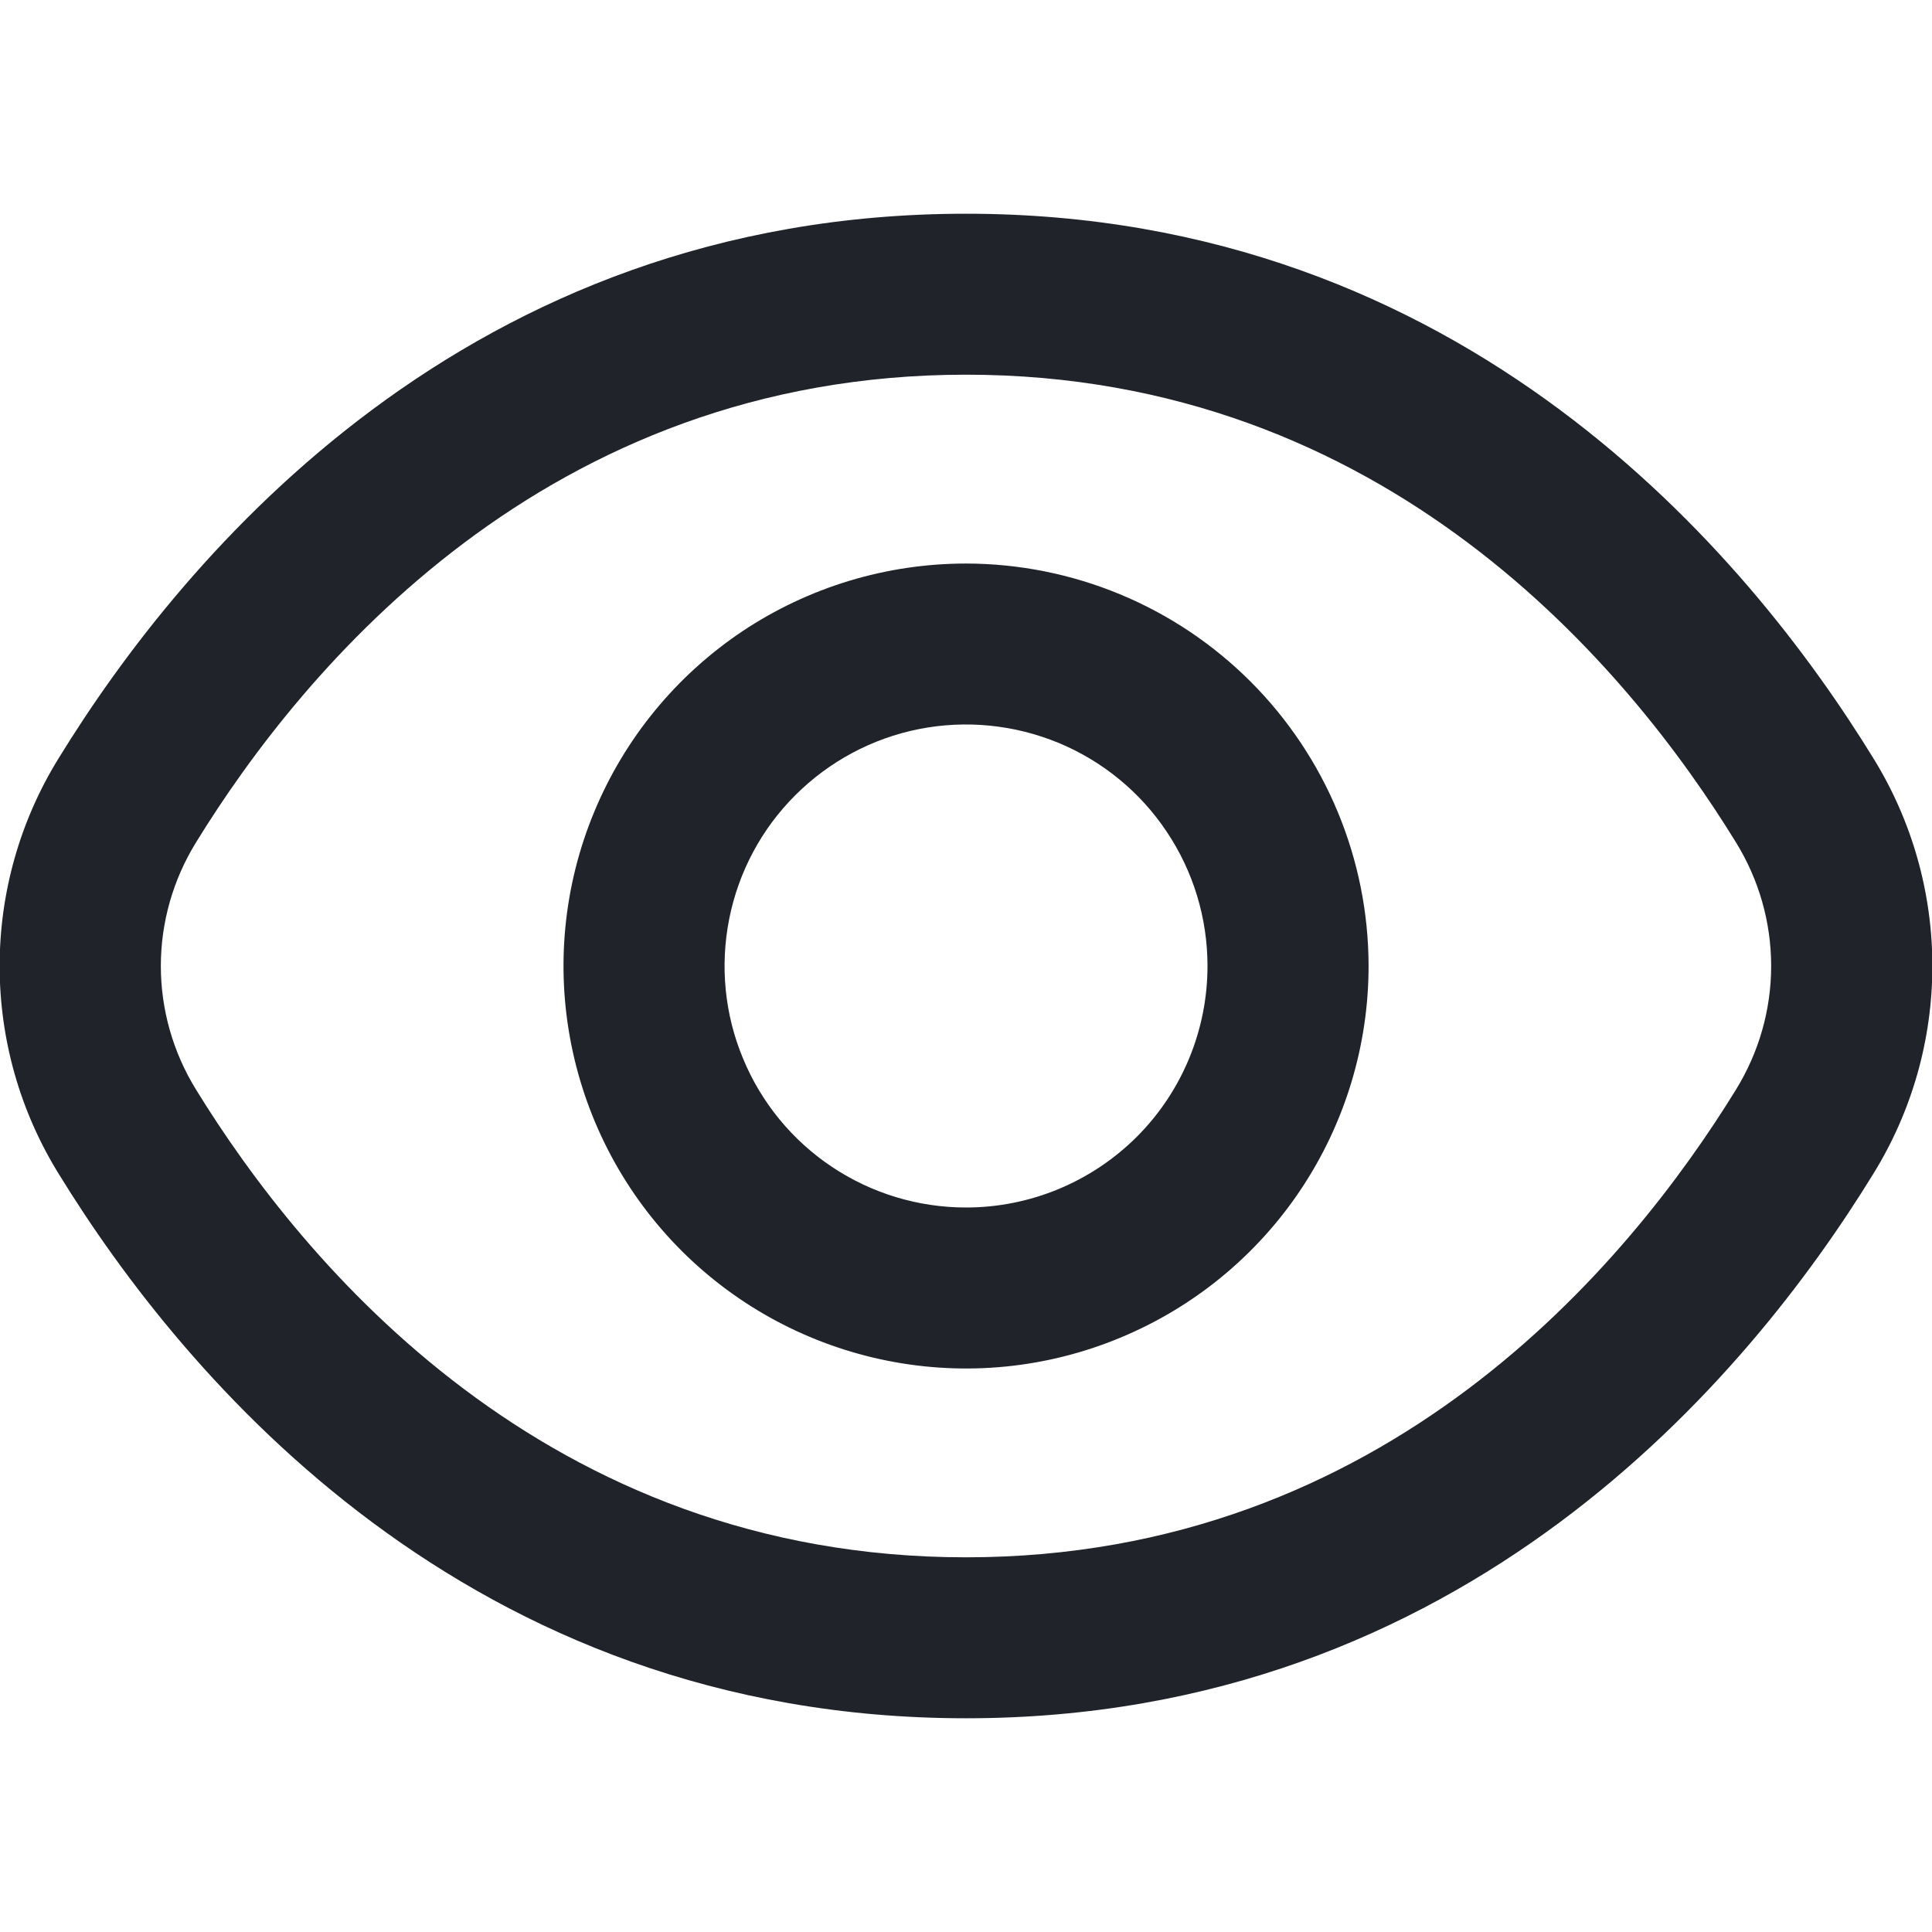 <svg width="16" height="16" viewBox="0 0 16 16" fill="none" xmlns="http://www.w3.org/2000/svg">
<g clip-path="url(#clip0_6723_12213)">
<path d="M15.514 6.279C14.48 4.595 12.128 1.77 8 1.77C3.872 1.77 1.52 4.595 0.486 6.279C0.166 6.796 -0.003 7.392 -0.003 8C-0.003 8.608 0.166 9.204 0.486 9.721C1.52 11.405 3.872 14.23 8 14.23C12.128 14.23 14.48 11.405 15.514 9.721C15.834 9.204 16.003 8.608 16.003 8C16.003 7.392 15.834 6.796 15.514 6.279ZM14.377 9.023C13.489 10.467 11.479 12.897 8 12.897C4.521 12.897 2.511 10.467 1.623 9.023C1.433 8.715 1.332 8.361 1.332 8C1.332 7.639 1.433 7.285 1.623 6.977C2.511 5.533 4.521 3.103 8 3.103C11.479 3.103 13.489 5.531 14.377 6.977C14.567 7.285 14.668 7.639 14.668 8C14.668 8.361 14.567 8.715 14.377 9.023Z" fill="#20232A"/>
<path d="M8 4.667C7.341 4.667 6.697 4.862 6.148 5.228C5.6 5.595 5.173 6.115 4.921 6.724C4.668 7.333 4.602 8.004 4.731 8.65C4.86 9.297 5.177 9.891 5.643 10.357C6.109 10.823 6.703 11.14 7.35 11.269C7.997 11.398 8.667 11.332 9.276 11.079C9.885 10.827 10.406 10.4 10.772 9.852C11.138 9.304 11.334 8.659 11.334 8C11.333 7.116 10.981 6.269 10.356 5.644C9.731 5.019 8.884 4.668 8 4.667ZM8 10C7.605 10 7.218 9.883 6.889 9.663C6.56 9.443 6.304 9.131 6.153 8.765C6.001 8.4 5.962 7.998 6.039 7.61C6.116 7.222 6.306 6.865 6.586 6.586C6.866 6.306 7.222 6.115 7.61 6.038C7.998 5.961 8.4 6.001 8.766 6.152C9.131 6.303 9.444 6.56 9.663 6.889C9.883 7.218 10 7.604 10 8C10 8.53 9.79 9.039 9.415 9.414C9.039 9.789 8.531 10 8 10Z" fill="#20232A"/>
</g>
<defs>
<clipPath id="clip0_6723_12213">
<rect width="16" height="16" fill="white"/>
</clipPath>
</defs>
</svg>
